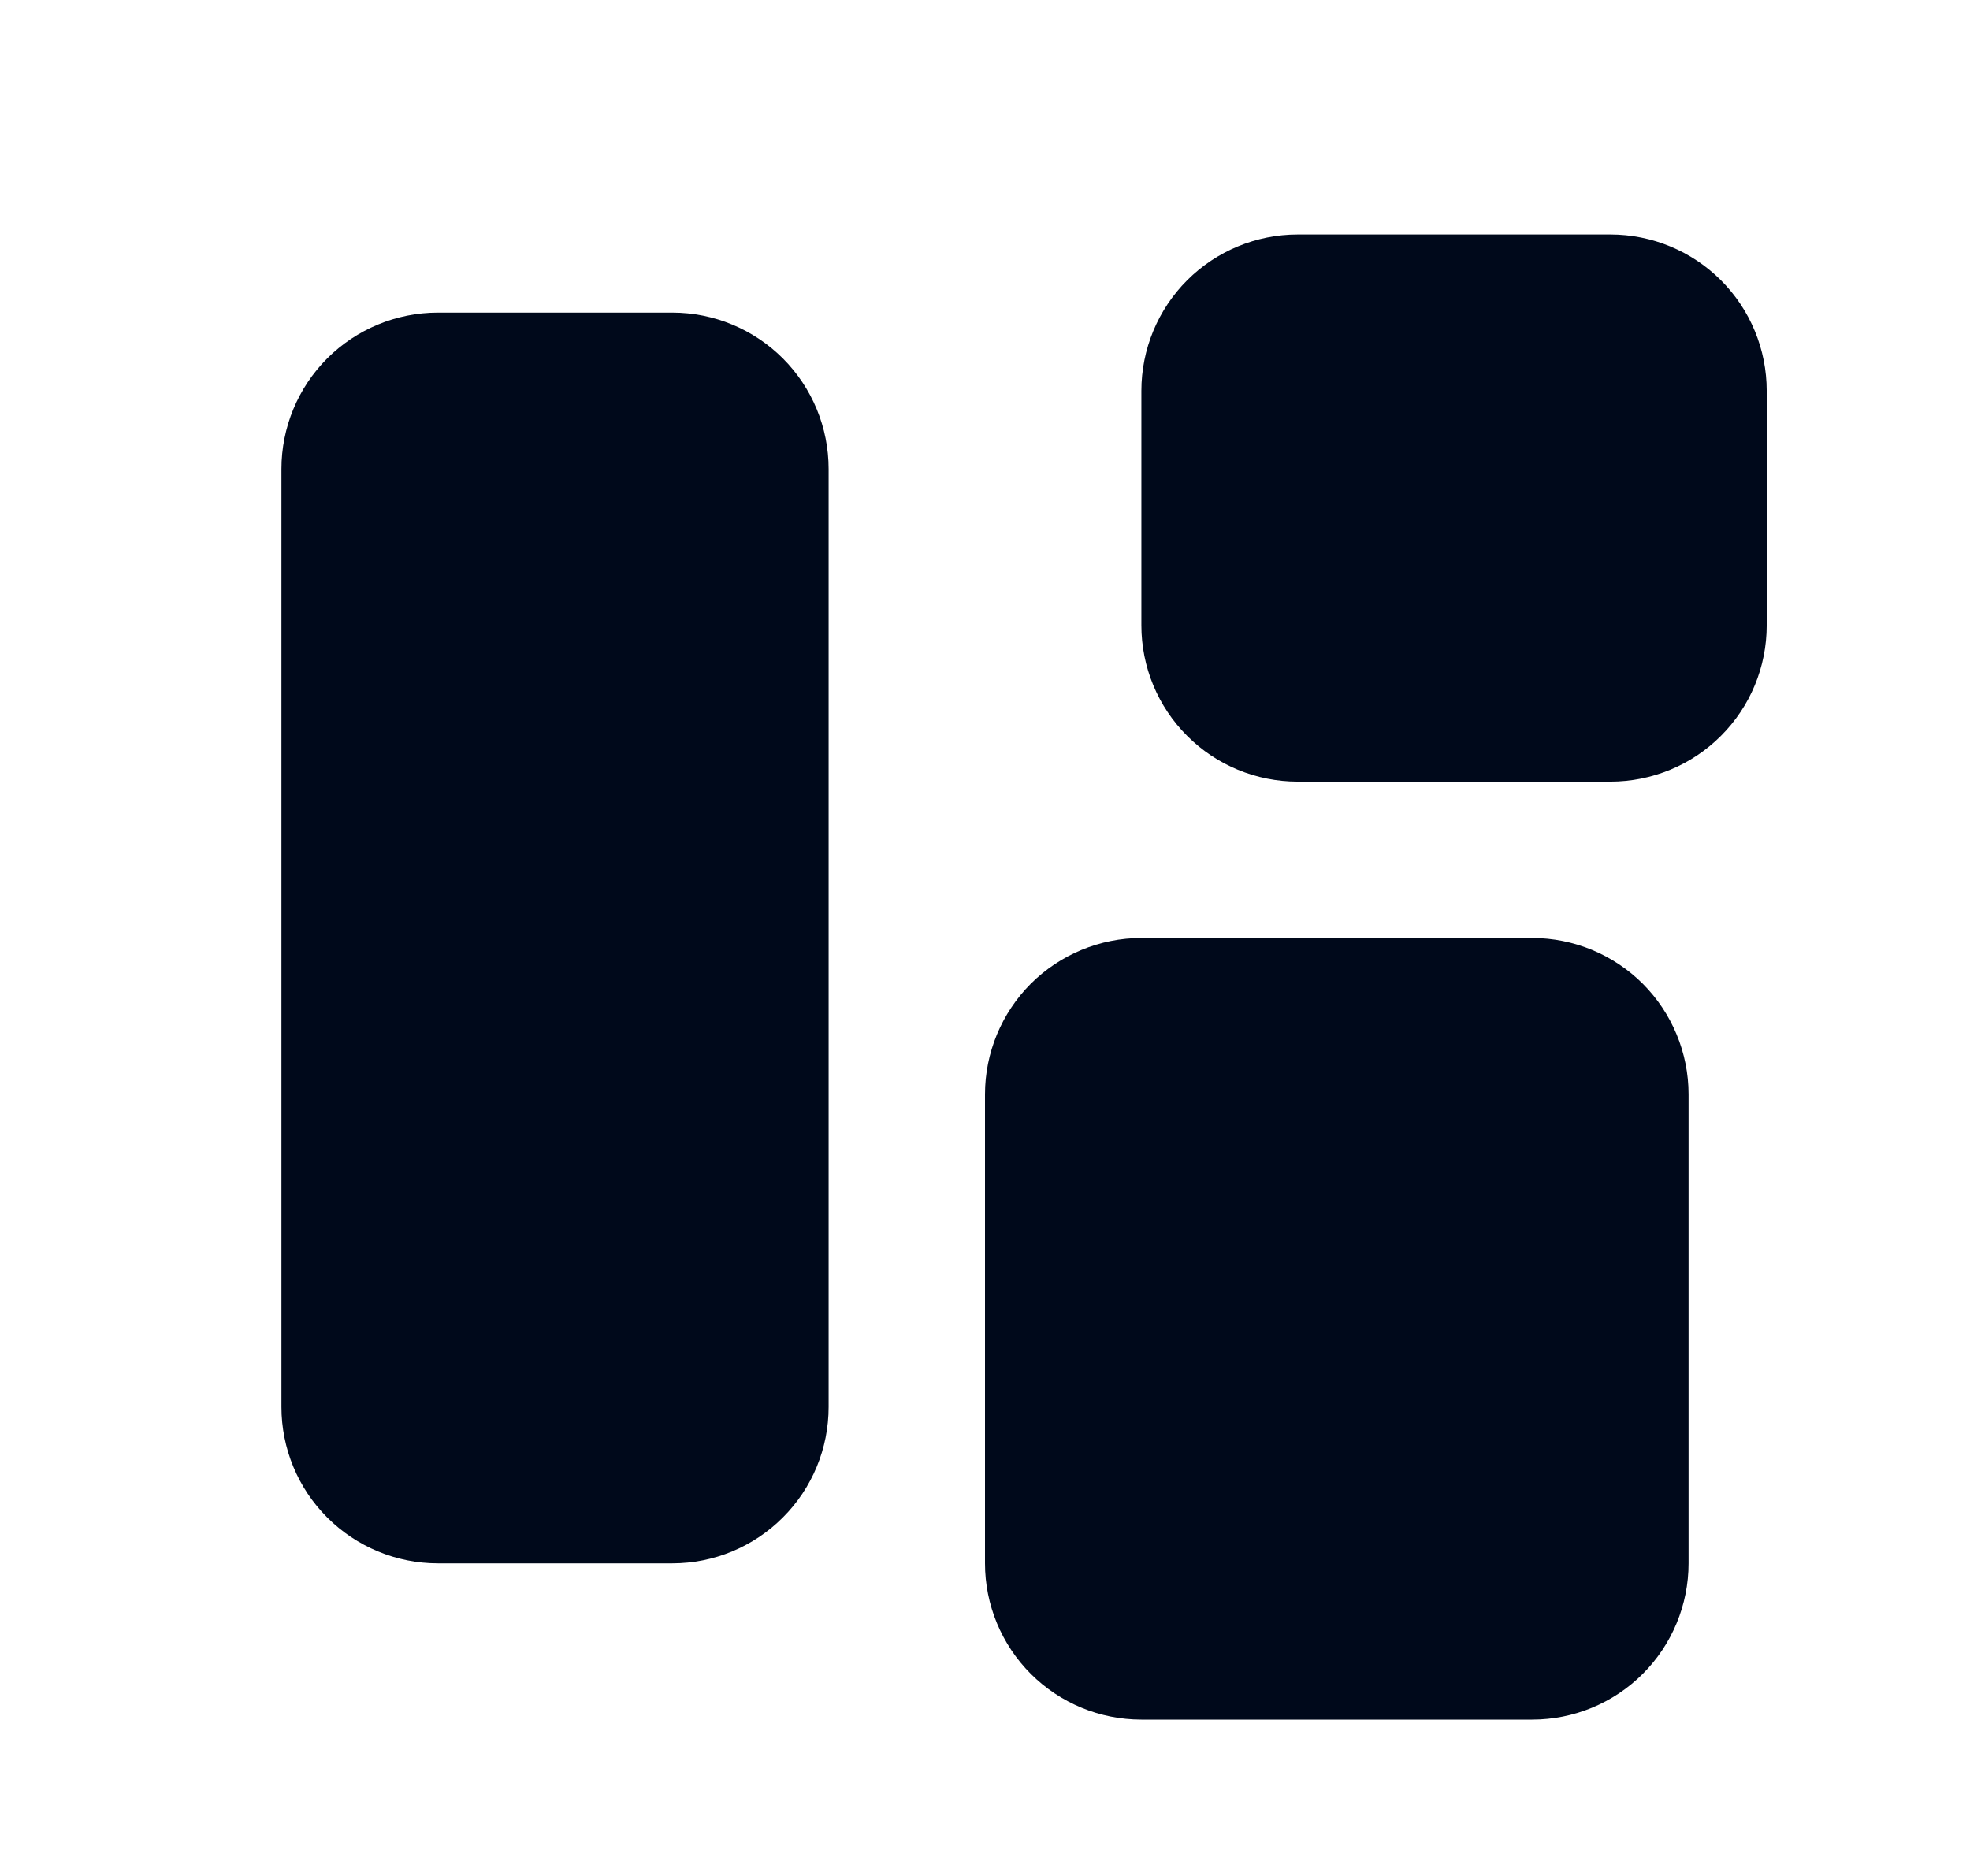 <svg width="21" height="20" viewBox="0 0 21 20" fill="none" xmlns="http://www.w3.org/2000/svg">
<path d="M7.167 16.667H4.667C4.225 16.667 3.801 16.491 3.488 16.178C3.176 15.866 3 15.442 3 15V5C3 4.558 3.176 4.134 3.488 3.821C3.801 3.509 4.225 3.333 4.667 3.333H7.167C7.609 3.333 8.033 3.509 8.345 3.821C8.658 4.134 8.833 4.558 8.833 5V15C8.833 15.442 8.658 15.866 8.345 16.178C8.033 16.491 7.609 16.667 7.167 16.667ZM13.833 8.333H17.167C17.609 8.333 18.033 8.158 18.345 7.845C18.658 7.533 18.833 7.109 18.833 6.667V4.167C18.833 3.725 18.658 3.301 18.345 2.988C18.033 2.676 17.609 2.5 17.167 2.5H13.833C13.391 2.5 12.967 2.676 12.655 2.988C12.342 3.301 12.167 3.725 12.167 4.167V6.667C12.167 7.109 12.342 7.533 12.655 7.845C12.967 8.158 13.391 8.333 13.833 8.333ZM18 16.667V11.667C18 11.225 17.824 10.801 17.512 10.488C17.199 10.176 16.775 10 16.333 10H12.167C11.725 10 11.301 10.176 10.988 10.488C10.676 10.801 10.5 11.225 10.5 11.667V16.667C10.5 17.109 10.676 17.533 10.988 17.845C11.301 18.158 11.725 18.333 12.167 18.333H16.333C16.775 18.333 17.199 18.158 17.512 17.845C17.824 17.533 18 17.109 18 16.667Z" fill="#00091B"/>
</svg>
